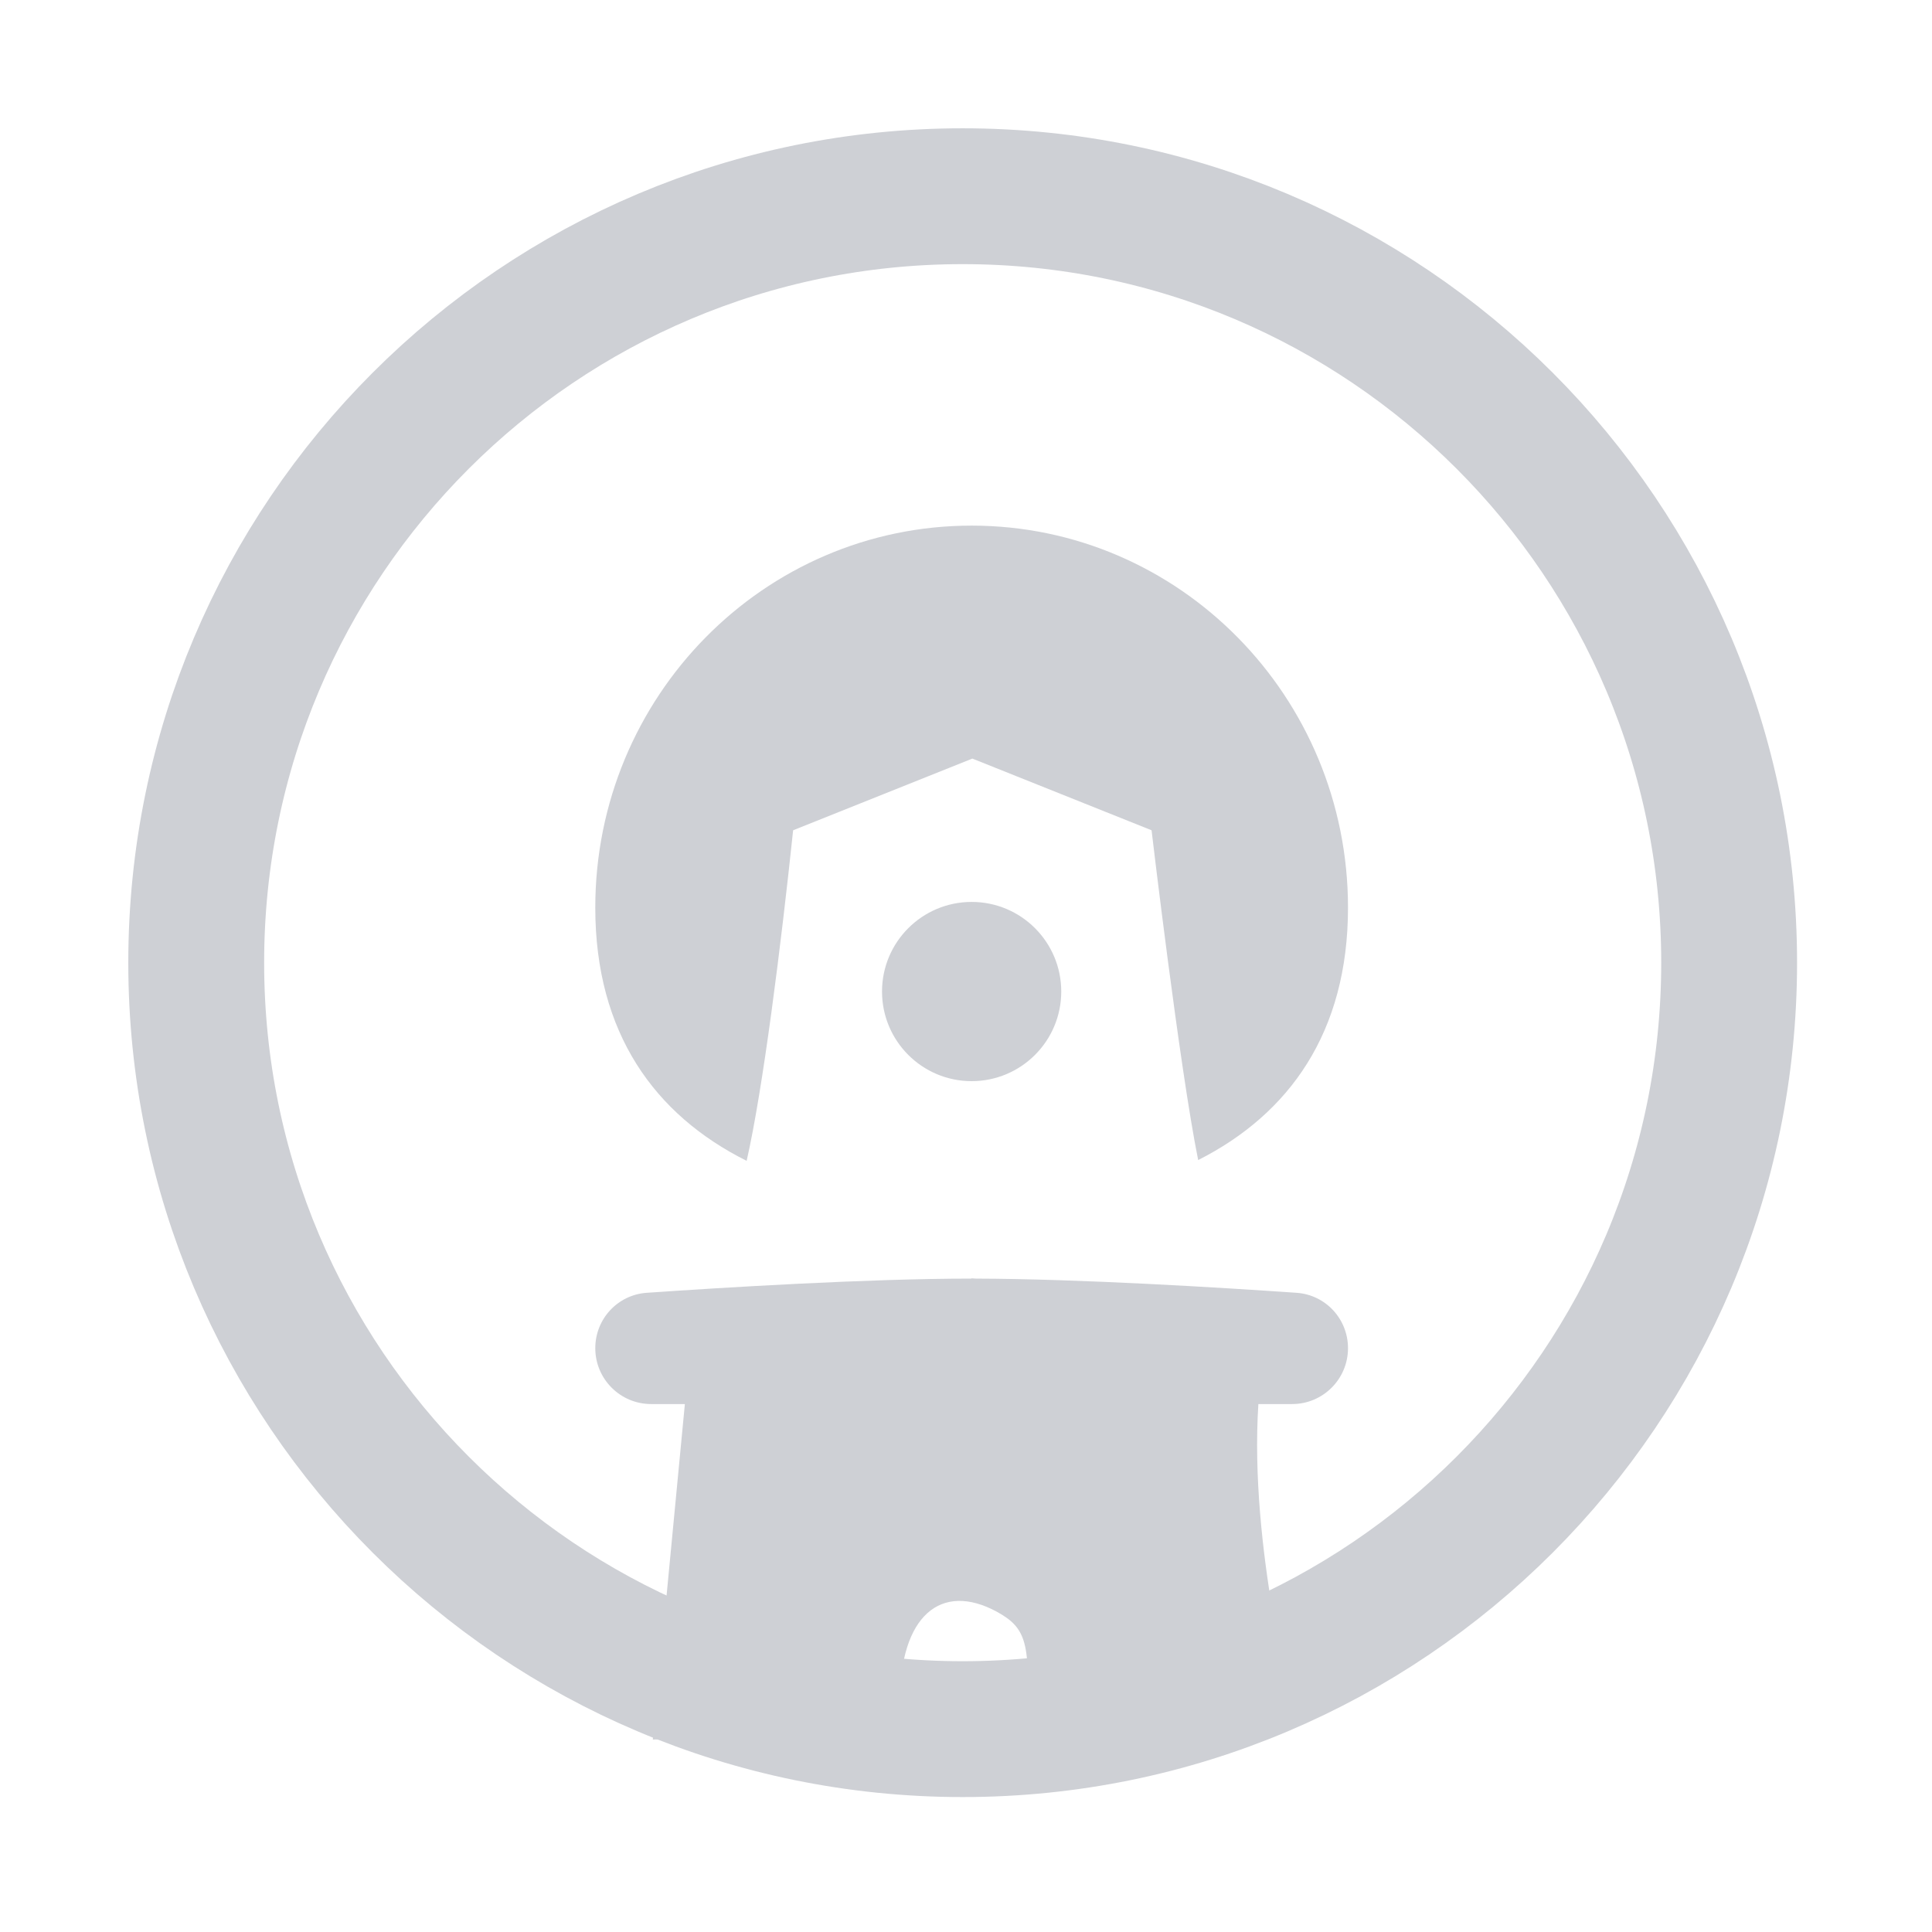 <svg width="256" height="256" viewBox="0 0 256 256" fill="none" xmlns="http://www.w3.org/2000/svg">
<path fill-rule="evenodd" clip-rule="evenodd" d="M178.617 120.269C178.617 136.788 170.823 147.618 158.763 153.714C156.282 141.408 152.589 110.017 152.589 110.017L128.842 100.518L105.094 110.017C103.49 125.255 101.1 144.328 98.935 153.816C86.76 147.739 78.878 136.881 78.878 120.269C78.878 92.311 101.205 69.647 128.748 69.647C156.29 69.647 178.617 92.311 178.617 120.269ZM128.747 143.258C135.305 143.258 140.621 137.942 140.621 131.384C140.621 124.826 135.305 119.51 128.747 119.51C122.189 119.51 116.873 124.826 116.873 131.384C116.873 137.942 122.189 143.258 128.747 143.258ZM86.281 186.044H90.749L86.5 230.5L119.354 229.147C119.288 227.891 119.251 226.608 119.251 225.364C119.251 214.218 124.609 209.502 132.111 213.575C135.97 215.718 136.613 217.647 135.97 228.15L135.953 228.461L135.953 228.464L171.493 227C171.493 227 165.507 205.027 166.741 186.044H171.215C175.303 186.044 178.617 182.73 178.617 178.642C178.617 174.778 175.657 171.568 171.802 171.302C161.856 170.616 143.057 169.454 129.332 169.422C128.952 169.398 128.748 169.386 128.748 169.386L128.668 169.421C114.903 169.426 95.762 170.607 85.694 171.302C81.838 171.568 78.878 174.778 78.878 178.642C78.878 182.73 82.192 186.044 86.281 186.044Z" fill="#CED0D5"/>
<path d="M229.12 127.56C229.12 183.65 183.65 229.12 127.56 229.12C71.47 229.12 26 183.65 26 127.56C26 71.47 71.47 26 127.56 26C183.65 26 229.12 71.47 229.12 127.56Z" stroke="#CED0D5" stroke-width="18"/>
</svg>
